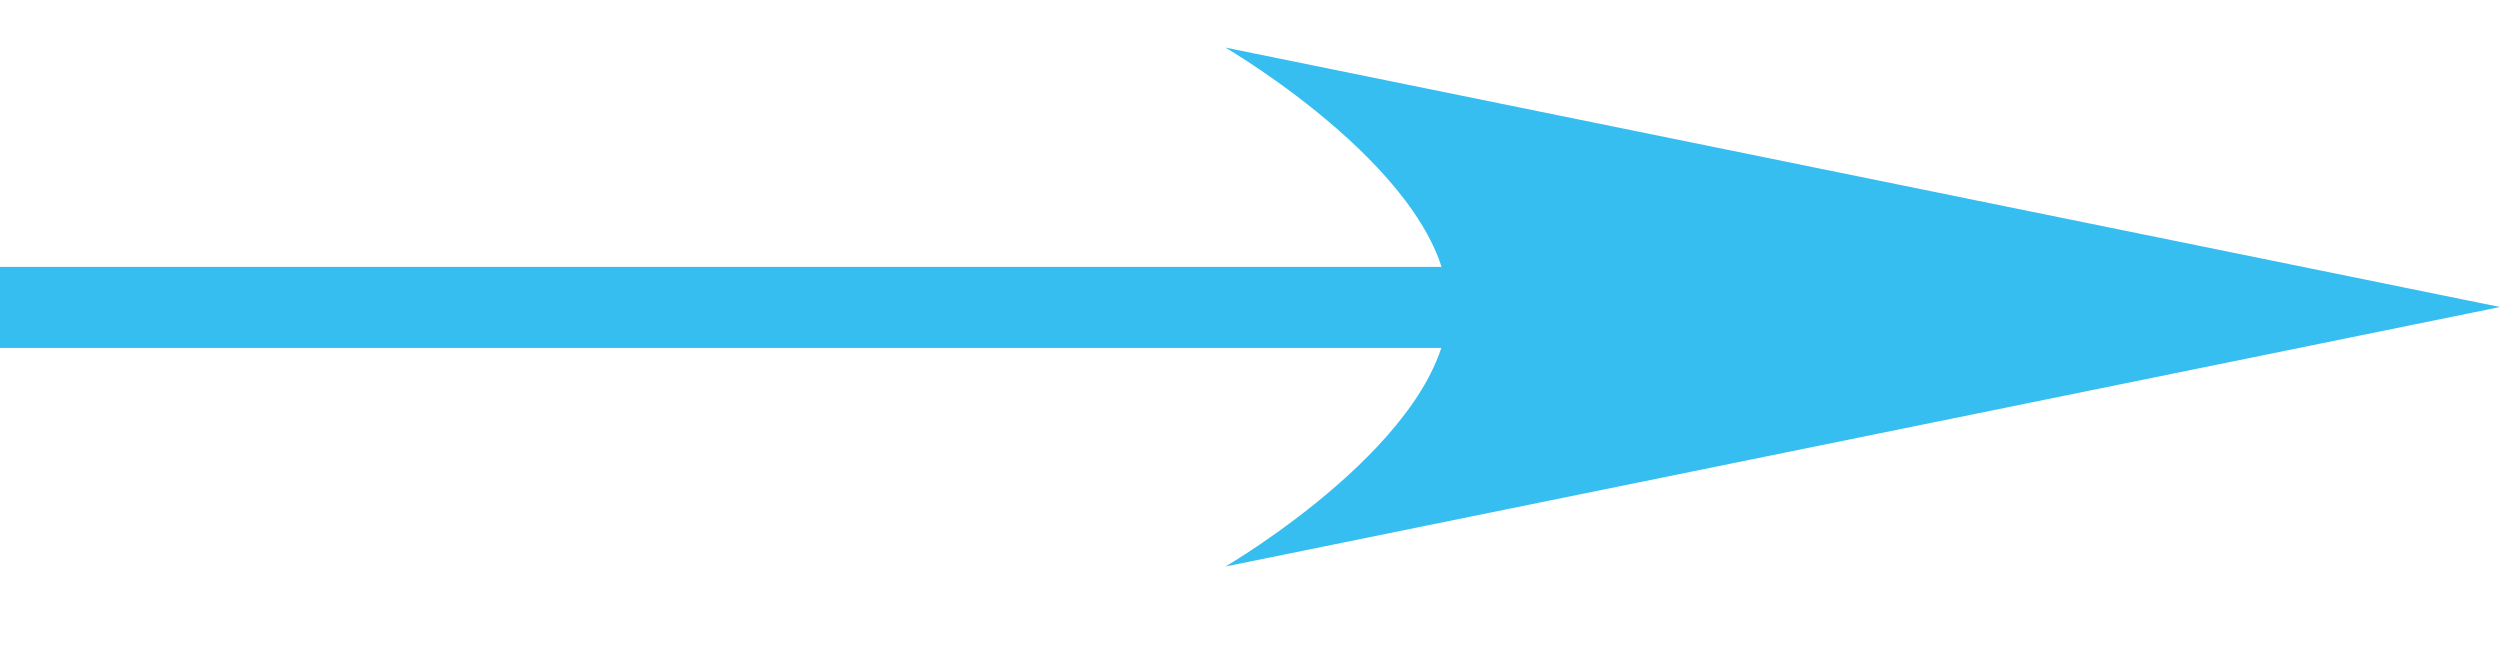 <svg width="31" height="8" viewBox="0 0 31 8" fill="none" xmlns="http://www.w3.org/2000/svg">
<g clip-path="url(#clip0_894_5042)">
<path d="M0 3.812H25.268" stroke="#37BEF0" stroke-width="1.005"/>
<path d="M31 3.807L15.195 7.025C15.195 7.025 17.958 5.416 17.958 3.807C17.958 2.199 15.195 0.59 15.195 0.59L31 3.807Z" fill="#37BEF0"/>
</g>
<defs>
<clipPath id="clip0_894_5042">
<rect width="31" height="6.444" fill="white" transform="translate(0 0.59)"/>
</clipPath>
</defs>
</svg>
